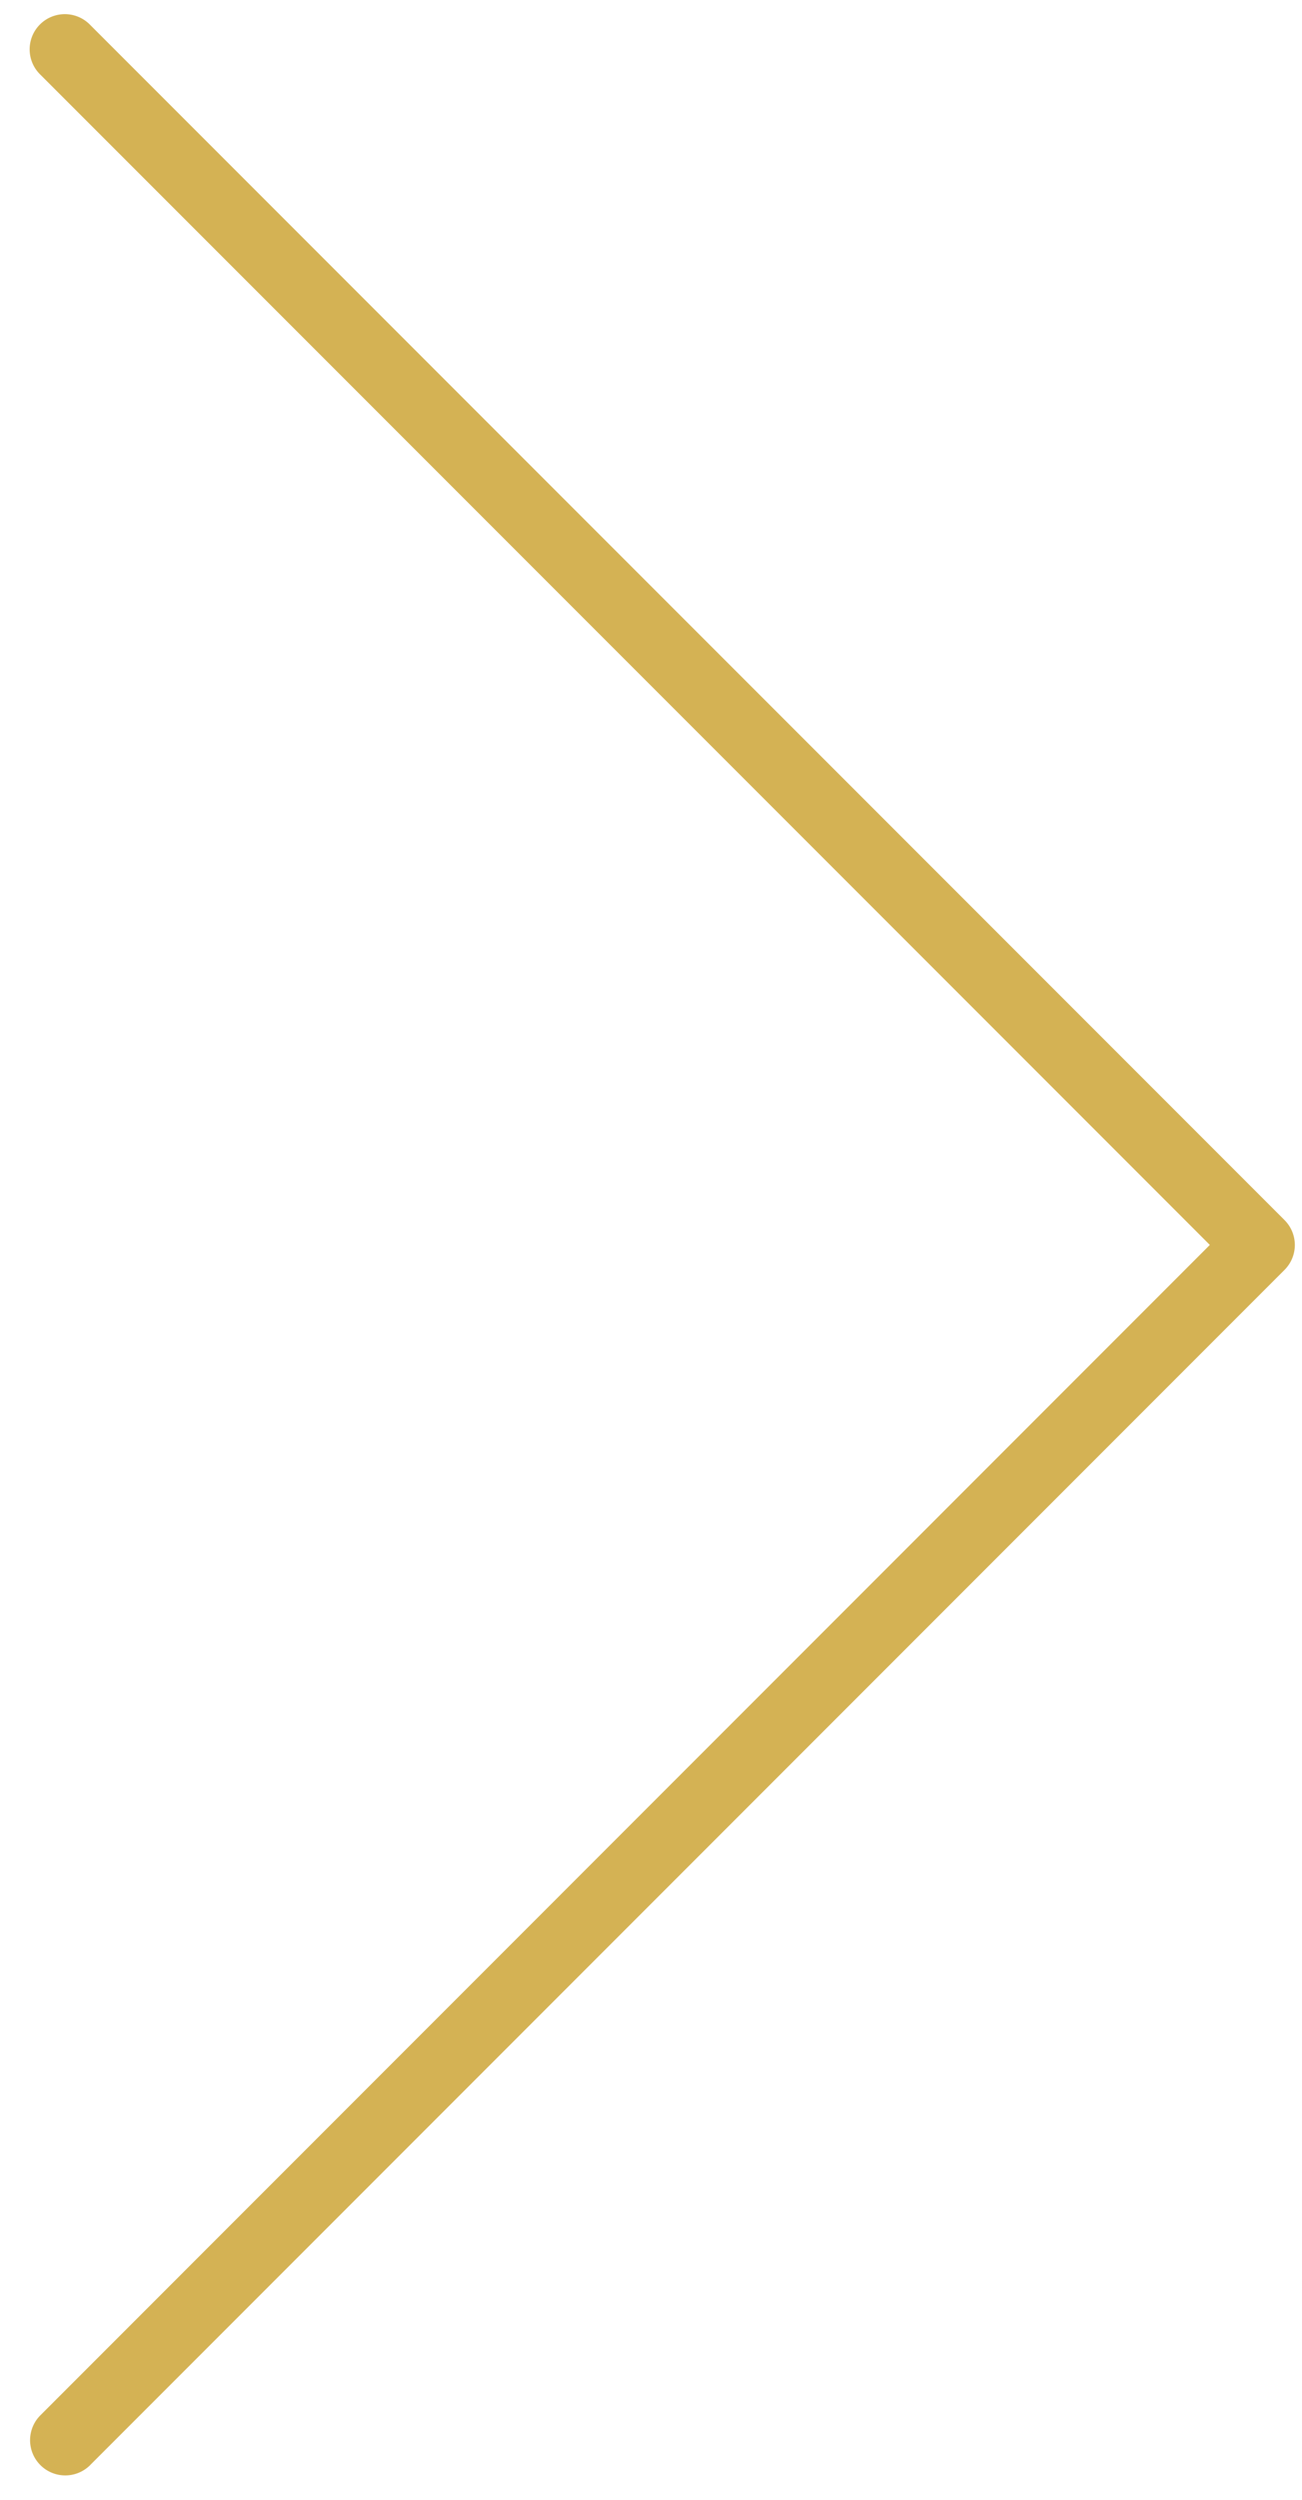 <svg xmlns="http://www.w3.org/2000/svg" width="37" height="71"><path fill="#D4B254" d="M2.562 70.004l33.941-33.941a1 1 0 000-1.415L2.563.708A1 1 0 101.147 2.12l33.234 33.234L1.148 68.59a1 1 0 101.414 1.415z"/></svg>